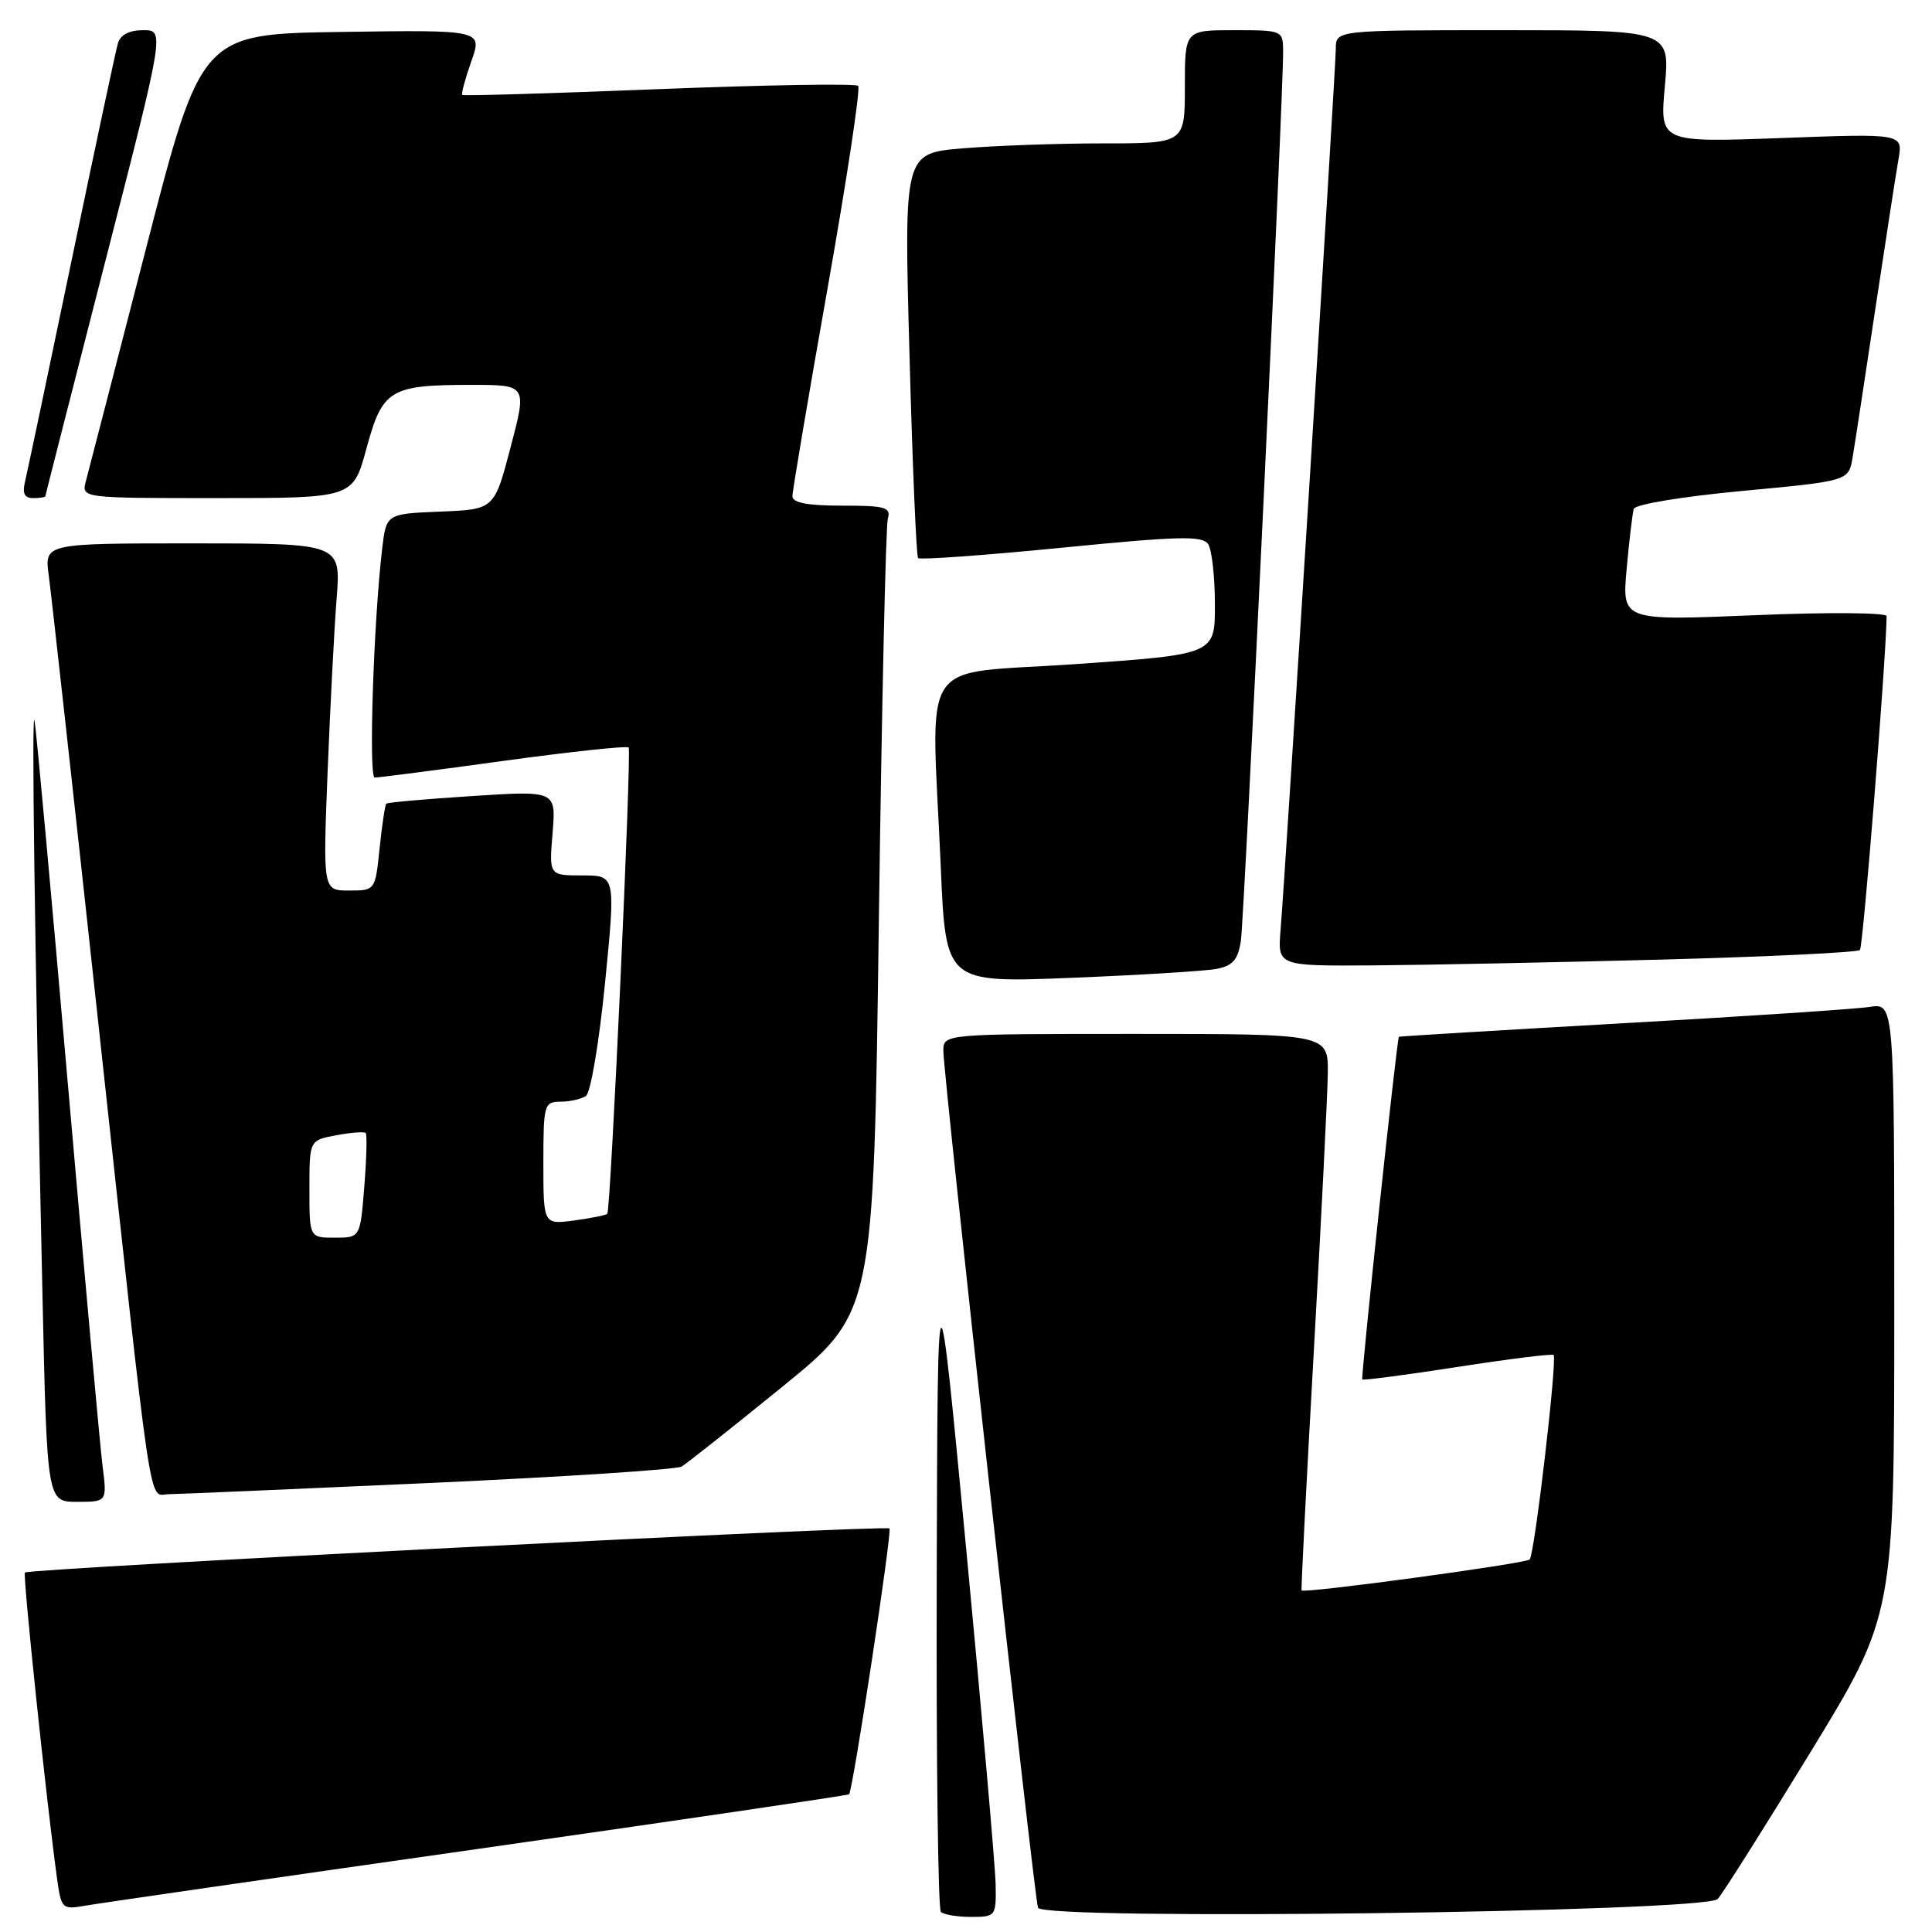 <?xml version="1.0" encoding="UTF-8" standalone="no"?>
<!DOCTYPE svg PUBLIC "-//W3C//DTD SVG 1.1//EN" "http://www.w3.org/Graphics/SVG/1.1/DTD/svg11.dtd" >
<svg xmlns="http://www.w3.org/2000/svg" xmlns:xlink="http://www.w3.org/1999/xlink" version="1.1" viewBox="0 0 256 256">
 <g >
 <path fill="currentColor"
d=" M 131.93 249.75 C 131.89 247.41 130.14 227.50 128.05 205.50 C 124.24 165.50 124.24 165.50 124.12 209.08 C 124.05 233.05 124.30 252.97 124.67 253.33 C 125.03 253.70 126.83 254.00 128.67 254.00 C 131.93 254.00 132.00 253.91 131.93 249.75 Z  M 227.60 251.63 C 228.20 251.01 233.71 242.29 239.85 232.25 C 251.00 214.00 251.00 214.00 251.00 173.45 C 251.00 132.91 251.00 132.91 247.75 133.42 C 245.96 133.70 231.22 134.68 215.00 135.59 C 198.78 136.51 185.44 137.31 185.36 137.38 C 185.10 137.61 180.30 182.50 180.51 182.78 C 180.63 182.93 186.30 182.19 193.11 181.13 C 199.93 180.07 205.66 179.36 205.86 179.54 C 206.37 180.03 203.34 205.99 202.69 206.64 C 202.14 207.19 172.78 211.17 172.47 210.74 C 172.38 210.61 173.11 196.32 174.09 179.00 C 175.07 161.68 175.90 145.14 175.94 142.25 C 176.00 137.00 176.00 137.00 150.50 137.00 C 125.00 137.00 125.00 137.00 125.00 139.25 C 124.99 142.36 137.01 251.20 137.54 252.78 C 138.10 254.50 225.90 253.38 227.60 251.63 Z  M 63.41 244.98 C 90.31 241.14 112.41 237.89 112.51 237.75 C 113.05 237.01 118.23 202.90 117.86 202.53 C 117.37 202.04 3.84 207.83 3.30 208.37 C 3.00 208.67 6.13 238.51 7.54 248.78 C 8.12 252.96 8.21 253.05 11.32 252.51 C 13.07 252.20 36.51 248.81 63.41 244.98 Z  M 13.59 194.25 C 13.26 191.64 11.19 168.80 8.98 143.50 C 6.78 118.20 4.79 96.60 4.58 95.50 C 4.16 93.40 4.59 124.65 5.62 171.25 C 6.23 199.00 6.23 199.00 10.21 199.00 C 14.19 199.00 14.19 199.00 13.59 194.25 Z  M 56.81 196.51 C 74.59 195.70 89.66 194.72 90.31 194.33 C 90.97 193.95 96.96 189.20 103.63 183.78 C 115.76 173.93 115.76 173.93 116.45 122.22 C 116.83 93.77 117.37 69.71 117.64 68.75 C 118.08 67.21 117.34 67.00 111.57 67.00 C 106.98 67.00 105.00 66.62 105.00 65.75 C 105.00 65.06 107.09 52.68 109.65 38.24 C 112.21 23.79 114.04 11.71 113.71 11.38 C 113.39 11.05 101.51 11.25 87.31 11.81 C 73.12 12.38 61.39 12.72 61.25 12.58 C 61.10 12.43 61.64 10.43 62.45 8.13 C 63.93 3.96 63.93 3.96 45.30 4.23 C 26.67 4.50 26.67 4.50 19.33 33.00 C 15.29 48.68 11.71 62.51 11.38 63.75 C 10.78 66.00 10.78 66.00 28.78 66.00 C 46.78 66.00 46.78 66.00 48.56 59.41 C 50.68 51.60 51.67 51.00 62.48 51.00 C 69.83 51.00 69.83 51.00 67.66 59.25 C 65.50 67.50 65.50 67.50 58.34 67.79 C 51.18 68.08 51.18 68.08 50.63 72.79 C 49.49 82.50 48.83 103.00 49.65 103.03 C 50.12 103.04 57.80 102.05 66.72 100.82 C 75.63 99.60 83.10 98.80 83.30 99.05 C 83.71 99.56 80.93 160.32 80.47 160.83 C 80.30 161.02 78.33 161.41 76.08 161.72 C 72.00 162.26 72.00 162.26 72.00 154.13 C 72.00 146.37 72.10 146.00 74.25 145.98 C 75.49 145.98 77.01 145.64 77.63 145.23 C 78.26 144.82 79.38 138.20 80.17 130.25 C 81.58 116.00 81.58 116.00 77.17 116.00 C 72.75 116.00 72.75 116.00 73.22 110.38 C 73.68 104.76 73.68 104.76 62.59 105.48 C 56.49 105.87 51.36 106.32 51.19 106.49 C 51.02 106.65 50.62 109.31 50.30 112.39 C 49.72 118.00 49.72 118.00 46.25 118.00 C 42.79 118.00 42.79 118.00 43.41 102.25 C 43.76 93.59 44.29 83.24 44.61 79.25 C 45.17 72.00 45.17 72.00 25.52 72.00 C 5.88 72.00 5.88 72.00 6.46 76.25 C 6.78 78.59 9.74 105.25 13.02 135.50 C 20.34 202.81 19.63 198.00 22.34 197.99 C 23.53 197.98 39.04 197.31 56.81 196.51 Z  M 161.22 128.38 C 163.35 127.97 164.04 127.17 164.42 124.68 C 164.88 121.68 170.06 12.64 170.02 6.75 C 170.00 4.03 169.92 4.00 163.50 4.00 C 157.00 4.00 157.00 4.00 157.00 11.50 C 157.00 19.00 157.00 19.00 146.15 19.00 C 140.18 19.00 131.81 19.30 127.54 19.66 C 119.78 20.31 119.78 20.31 120.51 46.91 C 120.90 61.53 121.42 73.70 121.65 73.95 C 121.89 74.20 130.43 73.59 140.65 72.58 C 156.34 71.03 159.36 70.96 160.10 72.12 C 160.58 72.88 160.98 76.47 160.98 80.10 C 161.00 86.71 161.00 86.71 142.50 88.00 C 121.28 89.48 123.42 86.25 124.66 114.96 C 125.32 130.23 125.32 130.23 141.91 129.57 C 151.03 129.20 159.72 128.67 161.22 128.38 Z  M 220.19 127.15 C 234.31 126.77 246.13 126.20 246.45 125.88 C 246.87 125.46 249.88 87.87 249.99 81.64 C 249.99 81.17 242.11 81.11 232.46 81.52 C 214.92 82.25 214.92 82.25 215.54 75.37 C 215.88 71.59 216.31 68.02 216.48 67.43 C 216.66 66.83 222.90 65.80 230.88 65.05 C 244.96 63.73 244.96 63.73 245.48 60.61 C 245.77 58.90 247.12 50.08 248.48 41.00 C 249.85 31.93 251.23 22.97 251.56 21.09 C 252.15 17.69 252.15 17.69 236.04 18.29 C 219.93 18.88 219.93 18.88 220.60 11.44 C 221.28 4.00 221.28 4.00 199.14 4.00 C 177.00 4.00 177.00 4.00 177.00 6.47 C 177.00 9.05 170.36 115.01 169.68 123.25 C 169.29 128.00 169.29 128.00 181.90 127.92 C 188.83 127.87 206.06 127.52 220.19 127.15 Z  M 6.01 65.75 C 6.02 65.61 9.58 51.66 13.92 34.75 C 21.82 4.00 21.82 4.00 18.98 4.00 C 17.13 4.00 15.95 4.61 15.62 5.75 C 15.34 6.71 12.58 19.65 9.49 34.50 C 6.40 49.35 3.63 62.51 3.33 63.75 C 2.93 65.38 3.23 66.00 4.39 66.00 C 5.28 66.00 6.01 65.89 6.01 65.75 Z  M 41.00 157.55 C 41.00 151.09 41.00 151.09 44.55 150.43 C 46.50 150.06 48.26 149.93 48.46 150.13 C 48.65 150.33 48.57 153.54 48.27 157.25 C 47.73 164.00 47.73 164.00 44.36 164.00 C 41.00 164.00 41.00 164.00 41.00 157.55 Z "/>
</g>
</svg>